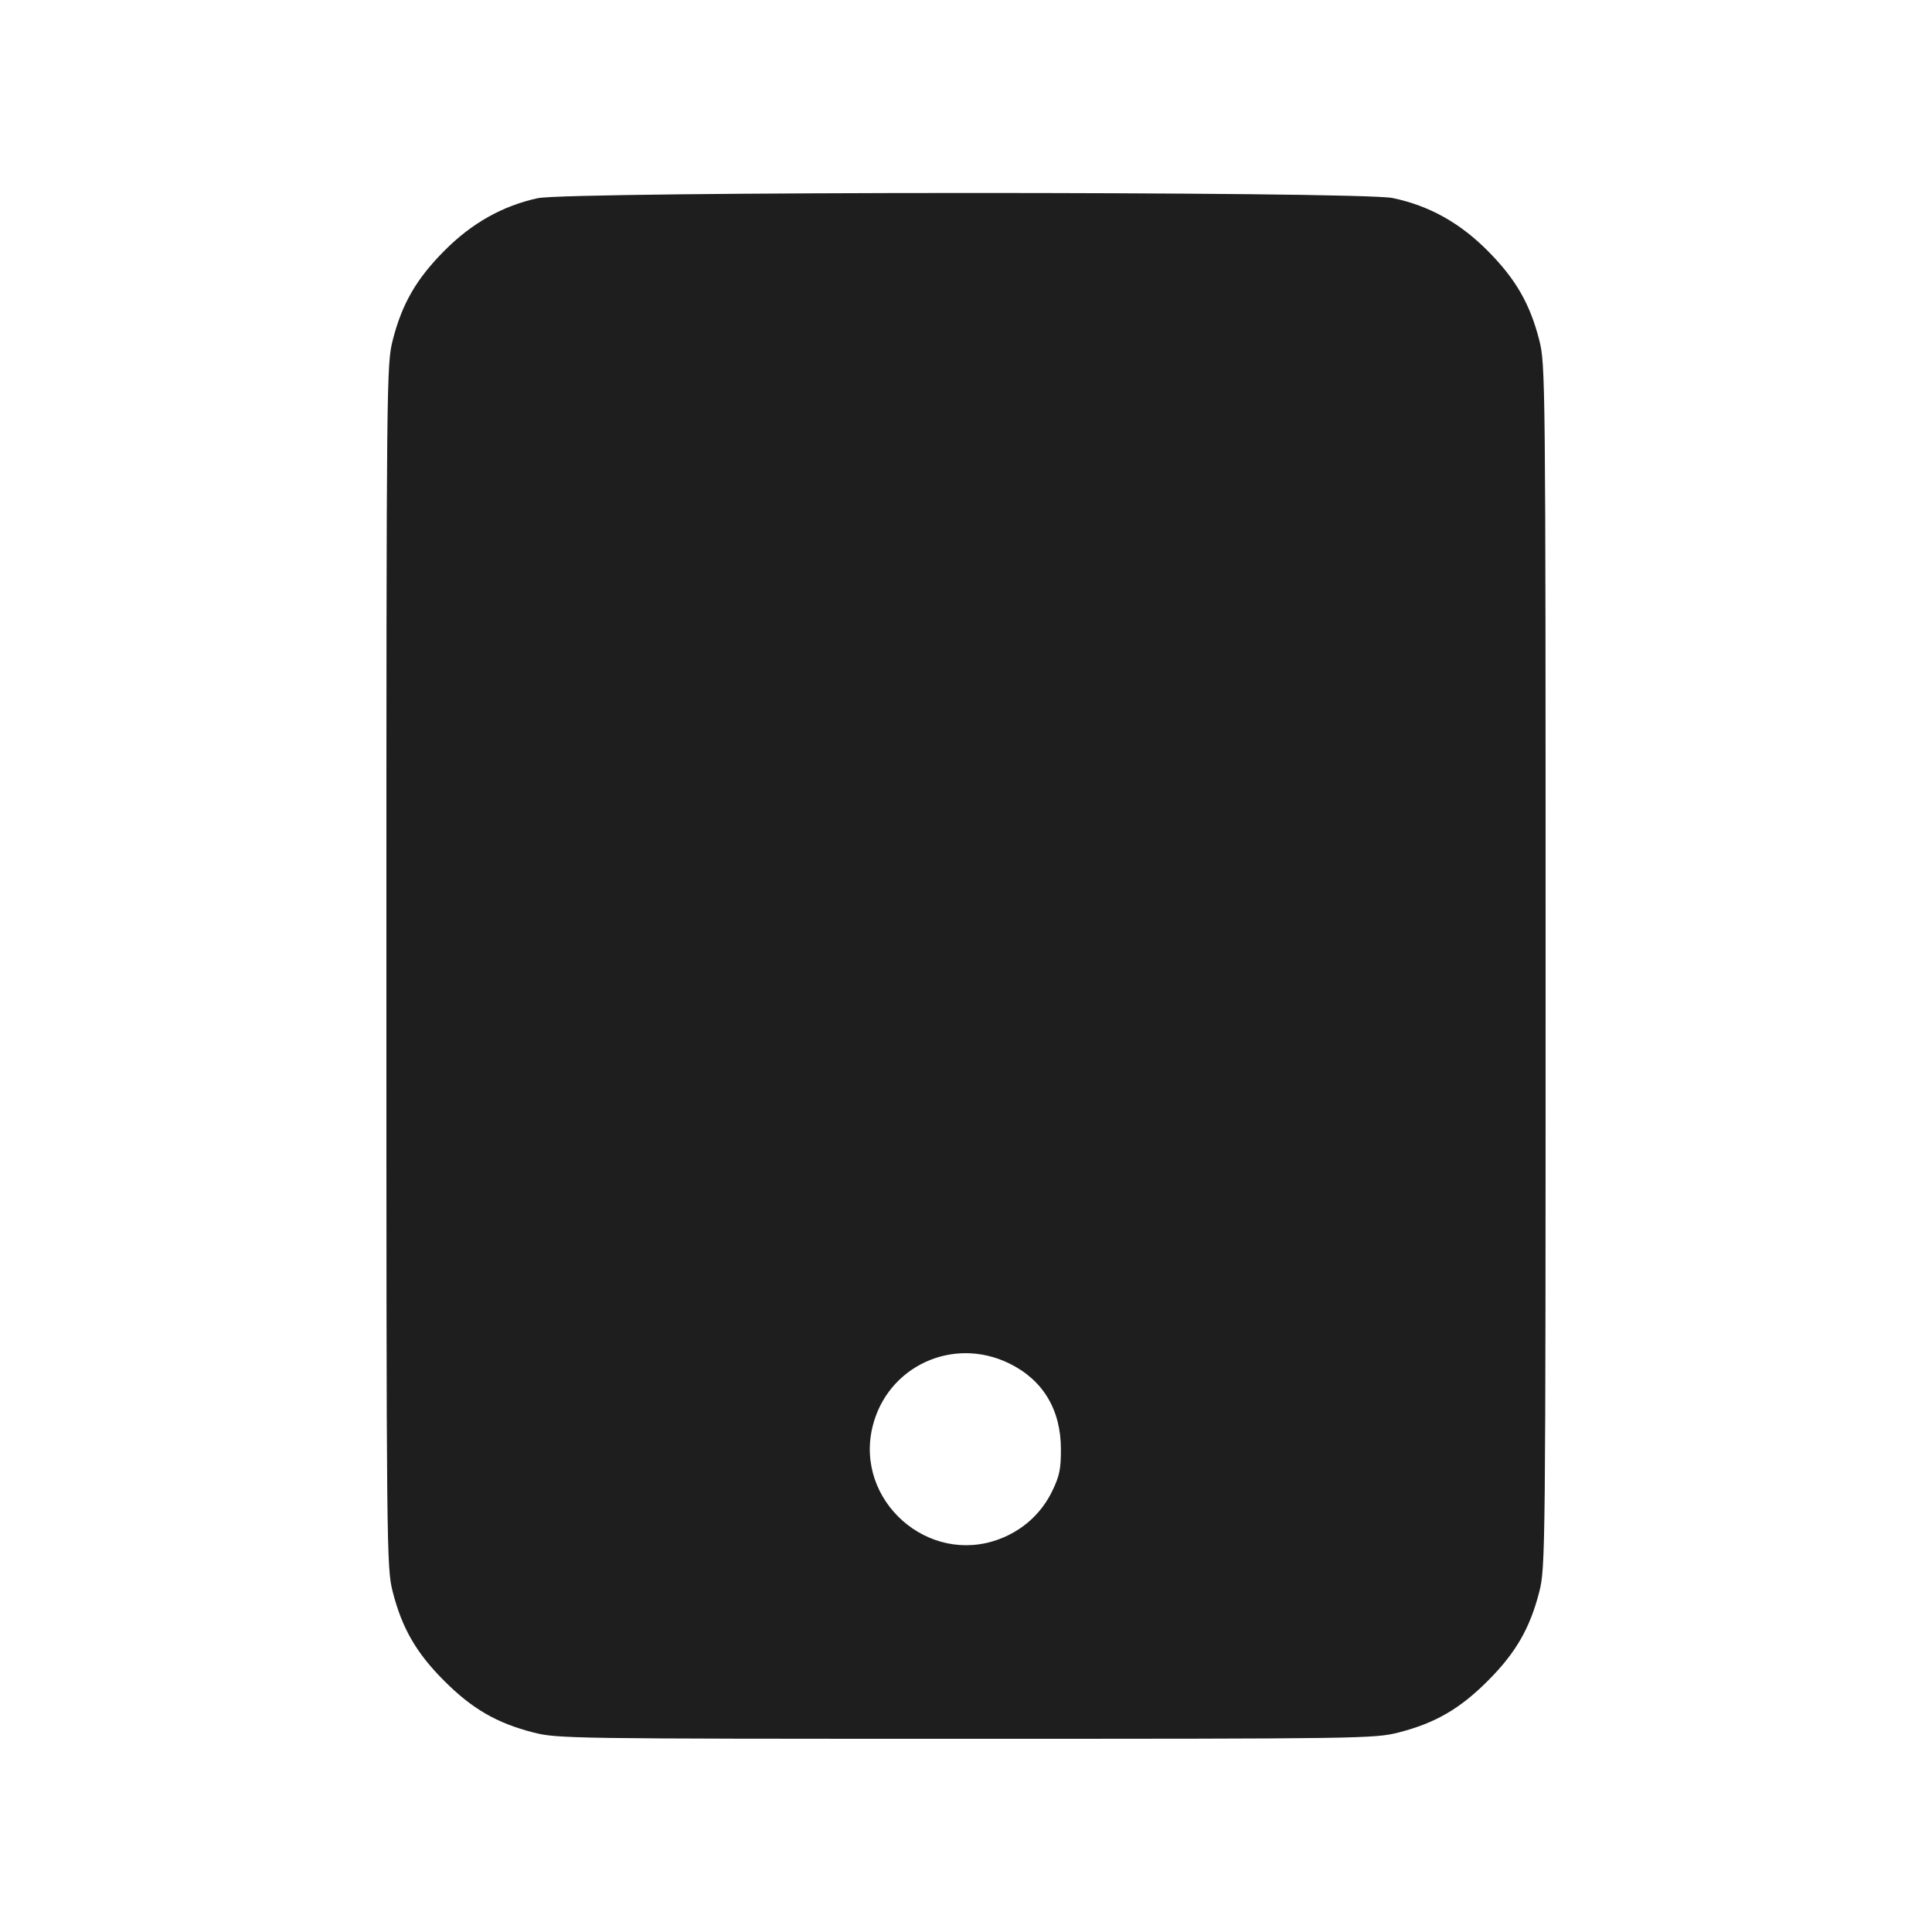 <svg width="24" height="24" viewBox="0 0 24 24" fill="none" xmlns="http://www.w3.org/2000/svg"><path d="M6.680 2.462 C 6.243 2.557,5.860 2.772,5.519 3.116 C 5.172 3.465,4.994 3.774,4.879 4.224 C 4.802 4.526,4.800 4.695,4.800 12.000 C 4.800 19.305,4.802 19.474,4.879 19.776 C 4.995 20.228,5.172 20.535,5.519 20.881 C 5.865 21.228,6.172 21.405,6.624 21.521 C 6.924 21.598,7.085 21.600,12.000 21.600 C 16.915 21.600,17.076 21.598,17.376 21.521 C 17.828 21.405,18.135 21.228,18.481 20.881 C 18.828 20.535,19.005 20.228,19.121 19.776 C 19.198 19.474,19.200 19.305,19.200 12.000 C 19.200 4.695,19.198 4.526,19.121 4.224 C 19.006 3.774,18.828 3.465,18.481 3.116 C 18.134 2.767,17.754 2.555,17.300 2.460 C 16.893 2.375,7.077 2.377,6.680 2.462 M12.537 16.937 C 12.955 17.141,13.178 17.510,13.179 18.000 C 13.180 18.249,13.161 18.339,13.068 18.529 C 12.933 18.804,12.703 19.011,12.412 19.120 C 11.530 19.450,10.619 18.643,10.838 17.727 C 11.019 16.974,11.836 16.594,12.537 16.937 " fill="#1E1E1E" stroke="none" fill-rule="evenodd"></path></svg>